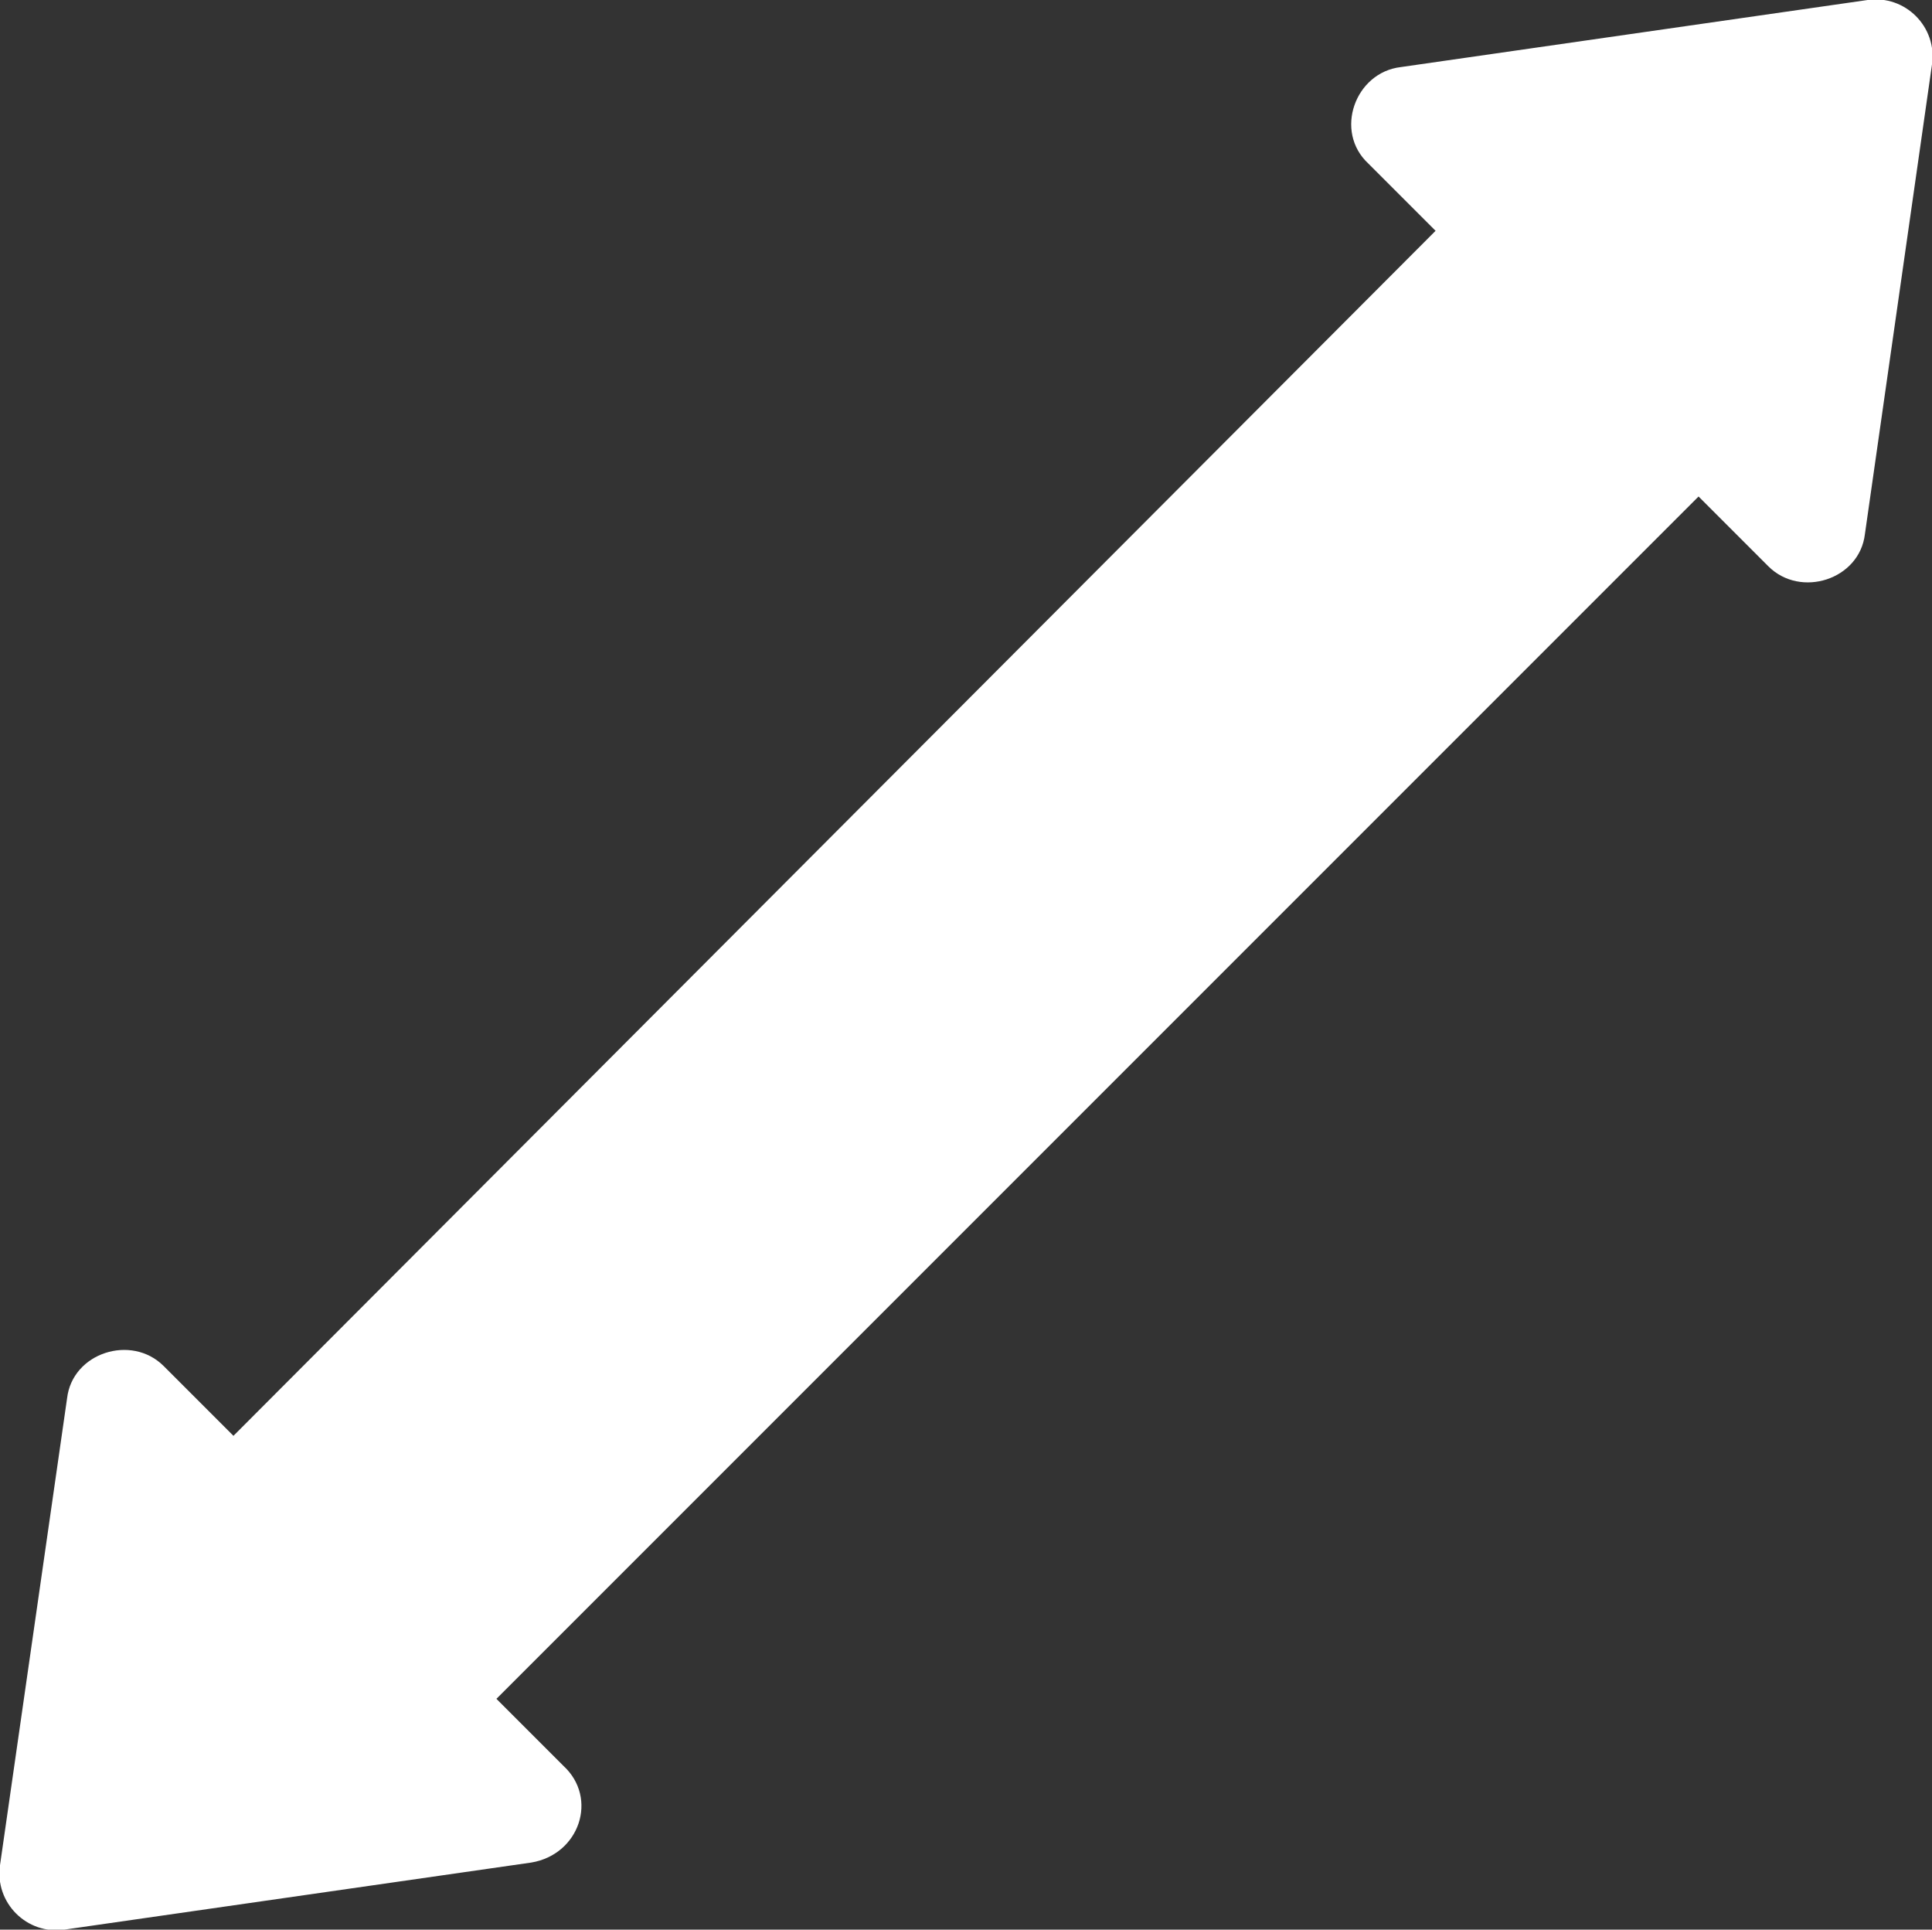 <?xml version="1.0" encoding="utf-8"?>
<!-- Generator: Adobe Illustrator 27.8.1, SVG Export Plug-In . SVG Version: 6.00 Build 0)  -->
<svg version="1.1" id="Layer_1" xmlns="http://www.w3.org/2000/svg" xmlns:xlink="http://www.w3.org/1999/xlink" x="0px" y="0px"
	 viewBox="0 0 72 71.9" style="enable-background:new 0 0 72 71.9;" xml:space="preserve">
<rect x="0" y="0" width="72" height="71.9" fill="#333333" stroke="none"/>
<style type="text/css">
	.st0{fill:#FFFFFF;}
</style>
<path class="st0" d="M21,65.8l-2.5-2.5l44.8-44.8l2.6,2.6c1.2,1.2,3.4,0.5,3.6-1.2L72,2.4C72.2,1,71-0.2,69.6,0L52.2,2.5
	c-1.7,0.2-2.5,2.4-1.2,3.6l2.5,2.5L8.7,53.5l-2.6-2.6c-1.2-1.2-3.4-0.5-3.6,1.2L0,69.5c-0.2,1.4,1,2.6,2.4,2.4l17.4-2.5
	C21.6,69.1,22.3,67,21,65.8z"/>
</svg>
